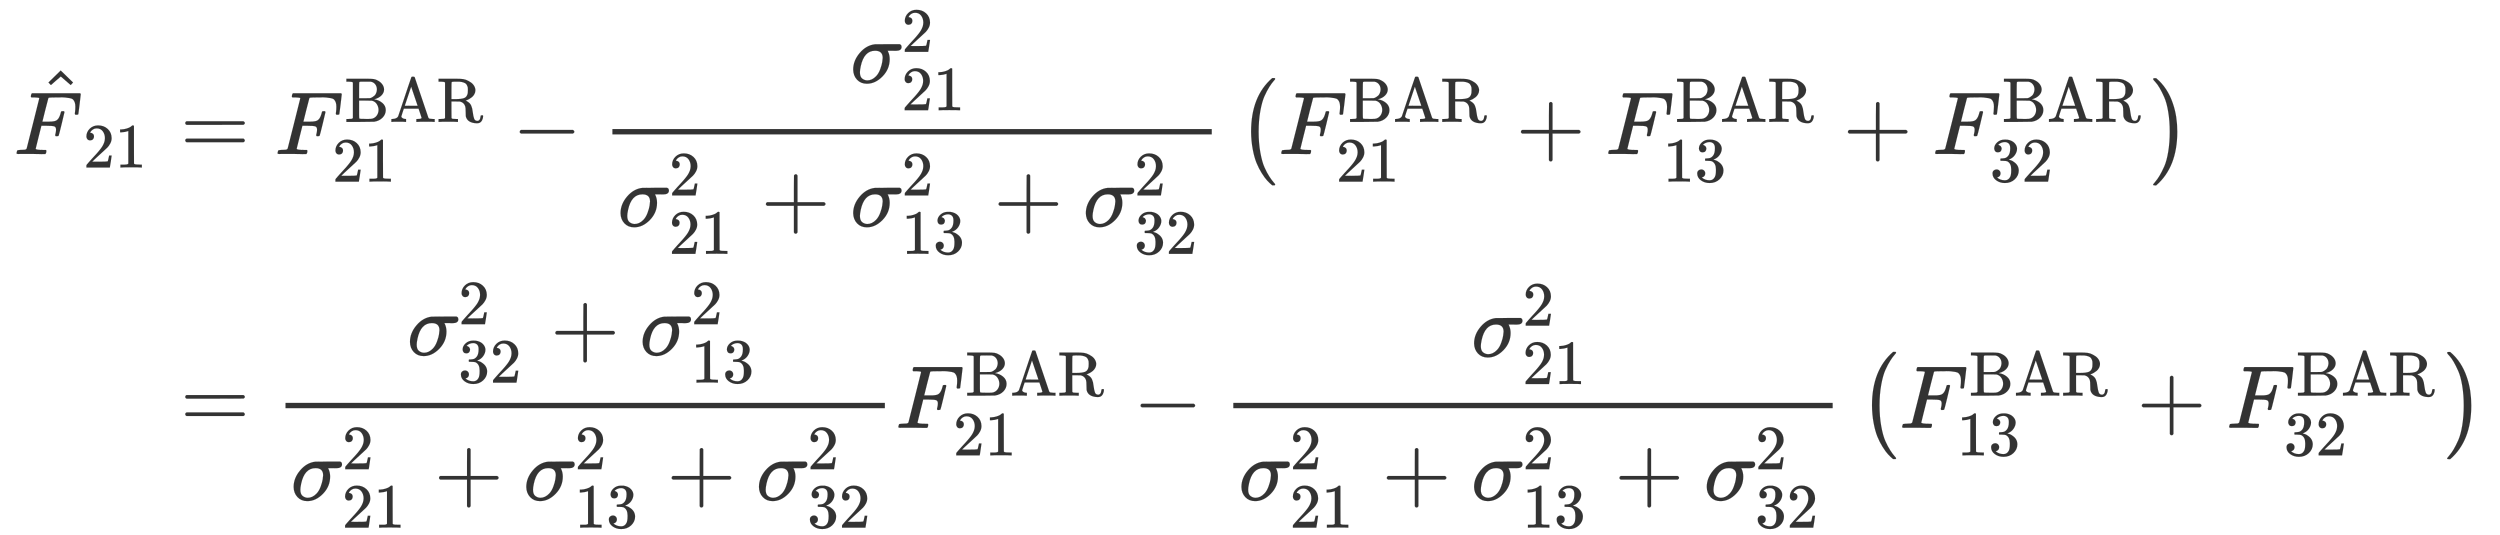<svg xmlns="http://www.w3.org/2000/svg" role="img" aria-hidden="true" style="vertical-align: -6.31ex;font-size: 11pt;font-family: 'Microsoft Sans Serif';color: #333333;" viewBox="0 -3261.3 27959.3 5979.4" focusable="false" width="64.938ex" height="13.888ex" xmlns:xlink="http://www.w3.org/1999/xlink"><defs id="MathJax_SVG_glyphs"><path id="MJMATHI-46" stroke-width="1" d="M 48 1 Q 31 1 31 11 Q 31 13 34 25 Q 38 41 42 43 T 65 46 Q 92 46 125 49 Q 139 52 144 61 Q 146 66 215 342 T 285 622 Q 285 629 281 629 Q 273 632 228 634 H 197 Q 191 640 191 642 T 193 659 Q 197 676 203 680 H 742 Q 749 676 749 669 Q 749 664 736 557 T 722 447 Q 720 440 702 440 H 690 Q 683 445 683 453 Q 683 454 686 477 T 689 530 Q 689 560 682 579 T 663 610 T 626 626 T 575 633 T 503 634 H 480 Q 398 633 393 631 Q 388 629 386 623 Q 385 622 352 492 L 320 363 H 375 Q 378 363 398 363 T 426 364 T 448 367 T 472 374 T 489 386 Q 502 398 511 419 T 524 457 T 529 475 Q 532 480 548 480 H 560 Q 567 475 567 470 Q 567 467 536 339 T 502 207 Q 500 200 482 200 H 470 Q 463 206 463 212 Q 463 215 468 234 T 473 274 Q 473 303 453 310 T 364 317 H 309 L 277 190 Q 245 66 245 60 Q 245 46 334 46 H 359 Q 365 40 365 39 T 363 19 Q 359 6 353 0 H 336 Q 295 2 185 2 Q 120 2 86 2 T 48 1 Z" /><path id="MJMAIN-5E" stroke-width="1" d="M 112 560 L 249 694 L 257 686 Q 387 562 387 560 L 361 531 Q 359 532 303 581 L 250 627 L 195 580 Q 182 569 169 557 T 148 538 L 140 532 Q 138 530 125 546 L 112 560 Z" /><path id="MJMAIN-32" stroke-width="1" d="M 109 429 Q 82 429 66 447 T 50 491 Q 50 562 103 614 T 235 666 Q 326 666 387 610 T 449 465 Q 449 422 429 383 T 381 315 T 301 241 Q 265 210 201 149 L 142 93 L 218 92 Q 375 92 385 97 Q 392 99 409 186 V 189 H 449 V 186 Q 448 183 436 95 T 421 3 V 0 H 50 V 19 V 31 Q 50 38 56 46 T 86 81 Q 115 113 136 137 Q 145 147 170 174 T 204 211 T 233 244 T 261 278 T 284 308 T 305 340 T 320 369 T 333 401 T 340 431 T 343 464 Q 343 527 309 573 T 212 619 Q 179 619 154 602 T 119 569 T 109 550 Q 109 549 114 549 Q 132 549 151 535 T 170 489 Q 170 464 154 447 T 109 429 Z" /><path id="MJMAIN-31" stroke-width="1" d="M 213 578 L 200 573 Q 186 568 160 563 T 102 556 H 83 V 602 H 102 Q 149 604 189 617 T 245 641 T 273 663 Q 275 666 285 666 Q 294 666 302 660 V 361 L 303 61 Q 310 54 315 52 T 339 48 T 401 46 H 427 V 0 H 416 Q 395 3 257 3 Q 121 3 100 0 H 88 V 46 H 114 Q 136 46 152 46 T 177 47 T 193 50 T 201 52 T 207 57 T 213 61 V 578 Z" /><path id="MJMAIN-3D" stroke-width="1" d="M 56 347 Q 56 360 70 367 H 707 Q 722 359 722 347 Q 722 336 708 328 L 390 327 H 72 Q 56 332 56 347 Z M 56 153 Q 56 168 72 173 H 708 Q 722 163 722 153 Q 722 140 707 133 H 70 Q 56 140 56 153 Z" /><path id="MJMAIN-42" stroke-width="1" d="M 131 622 Q 124 629 120 631 T 104 634 T 61 637 H 28 V 683 H 229 H 267 H 346 Q 423 683 459 678 T 531 651 Q 574 627 599 590 T 624 512 Q 624 461 583 419 T 476 360 L 466 357 Q 539 348 595 302 T 651 187 Q 651 119 600 67 T 469 3 Q 456 1 242 0 H 28 V 46 H 61 Q 103 47 112 49 T 131 61 V 622 Z M 511 513 Q 511 560 485 594 T 416 636 Q 415 636 403 636 T 371 636 T 333 637 Q 266 637 251 636 T 232 628 Q 229 624 229 499 V 374 H 312 L 396 375 L 406 377 Q 410 378 417 380 T 442 393 T 474 417 T 499 456 T 511 513 Z M 537 188 Q 537 239 509 282 T 430 336 L 329 337 H 229 V 200 V 116 Q 229 57 234 52 Q 240 47 334 47 H 383 Q 425 47 443 53 Q 486 67 511 104 T 537 188 Z" /><path id="MJMAIN-41" stroke-width="1" d="M 255 0 Q 240 3 140 3 Q 48 3 39 0 H 32 V 46 H 47 Q 119 49 139 88 Q 140 91 192 245 T 295 553 T 348 708 Q 351 716 366 716 H 376 Q 396 715 400 709 Q 402 707 508 390 L 617 67 Q 624 54 636 51 T 687 46 H 717 V 0 H 708 Q 699 3 581 3 Q 458 3 437 0 H 427 V 46 H 440 Q 510 46 510 64 Q 510 66 486 138 L 462 209 H 229 L 209 150 Q 189 91 189 85 Q 189 72 209 59 T 259 46 H 264 V 0 H 255 Z M 447 255 L 345 557 L 244 256 Q 244 255 345 255 H 447 Z" /><path id="MJMAIN-52" stroke-width="1" d="M 130 622 Q 123 629 119 631 T 103 634 T 60 637 H 27 V 683 H 202 H 236 H 300 Q 376 683 417 677 T 500 648 Q 595 600 609 517 Q 610 512 610 501 Q 610 468 594 439 T 556 392 T 511 361 T 472 343 L 456 338 Q 459 335 467 332 Q 497 316 516 298 T 545 254 T 559 211 T 568 155 T 578 94 Q 588 46 602 31 T 640 16 H 645 Q 660 16 674 32 T 692 87 Q 692 98 696 101 T 712 105 T 728 103 T 732 90 Q 732 59 716 27 T 672 -16 Q 656 -22 630 -22 Q 481 -16 458 90 Q 456 101 456 163 T 449 246 Q 430 304 373 320 L 363 322 L 297 323 H 231 V 192 L 232 61 Q 238 51 249 49 T 301 46 H 334 V 0 H 323 Q 302 3 181 3 Q 59 3 38 0 H 27 V 46 H 60 Q 102 47 111 49 T 130 61 V 622 Z M 491 499 V 509 Q 491 527 490 539 T 481 570 T 462 601 T 424 623 T 362 636 Q 360 636 340 636 T 304 637 H 283 Q 238 637 234 628 Q 231 624 231 492 V 360 H 289 Q 390 360 434 378 T 489 456 Q 491 467 491 499 Z" /><path id="MJMAIN-2212" stroke-width="1" d="M 84 237 T 84 250 T 98 270 H 679 Q 694 262 694 250 T 679 230 H 98 Q 84 237 84 250 Z" /><path id="MJMATHI-3C3" stroke-width="1" d="M 184 -11 Q 116 -11 74 34 T 31 147 Q 31 247 104 333 T 274 430 Q 275 431 414 431 H 552 Q 553 430 555 429 T 559 427 T 562 425 T 565 422 T 567 420 T 569 416 T 570 412 T 571 407 T 572 401 Q 572 357 507 357 Q 500 357 490 357 T 476 358 H 416 L 421 348 Q 439 310 439 263 Q 439 153 359 71 T 184 -11 Z M 361 278 Q 361 358 276 358 Q 152 358 115 184 Q 114 180 114 178 Q 106 141 106 117 Q 106 67 131 47 T 188 26 Q 242 26 287 73 Q 316 103 334 153 T 356 233 T 361 278 Z" /><path id="MJMAIN-2B" stroke-width="1" d="M 56 237 T 56 250 T 70 270 H 369 V 420 L 370 570 Q 380 583 389 583 Q 402 583 409 568 V 270 H 707 Q 722 262 722 250 T 707 230 H 409 V -68 Q 401 -82 391 -82 H 389 H 387 Q 375 -82 369 -68 V 230 H 70 Q 56 237 56 250 Z" /><path id="MJMAIN-33" stroke-width="1" d="M 127 463 Q 100 463 85 480 T 69 524 Q 69 579 117 622 T 233 665 Q 268 665 277 664 Q 351 652 390 611 T 430 522 Q 430 470 396 421 T 302 350 L 299 348 Q 299 347 308 345 T 337 336 T 375 315 Q 457 262 457 175 Q 457 96 395 37 T 238 -22 Q 158 -22 100 21 T 42 130 Q 42 158 60 175 T 105 193 Q 133 193 151 175 T 169 130 Q 169 119 166 110 T 159 94 T 148 82 T 136 74 T 126 70 T 118 67 L 114 66 Q 165 21 238 21 Q 293 21 321 74 Q 338 107 338 175 V 195 Q 338 290 274 322 Q 259 328 213 329 L 171 330 L 168 332 Q 166 335 166 348 Q 166 366 174 366 Q 202 366 232 371 Q 266 376 294 413 T 322 525 V 533 Q 322 590 287 612 Q 265 626 240 626 Q 208 626 181 615 T 143 592 T 132 580 H 135 Q 138 579 143 578 T 153 573 T 165 566 T 175 555 T 183 540 T 186 520 Q 186 498 172 481 T 127 463 Z" /><path id="MJMAIN-28" stroke-width="1" d="M 94 250 Q 94 319 104 381 T 127 488 T 164 576 T 202 643 T 244 695 T 277 729 T 302 750 H 315 H 319 Q 333 750 333 741 Q 333 738 316 720 T 275 667 T 226 581 T 184 443 T 167 250 T 184 58 T 225 -81 T 274 -167 T 316 -220 T 333 -241 Q 333 -250 318 -250 H 315 H 302 L 274 -226 Q 180 -141 137 -14 T 94 250 Z" /><path id="MJMAIN-29" stroke-width="1" d="M 60 749 L 64 750 Q 69 750 74 750 H 86 L 114 726 Q 208 641 251 514 T 294 250 Q 294 182 284 119 T 261 12 T 224 -76 T 186 -143 T 145 -194 T 113 -227 T 90 -246 Q 87 -249 86 -250 H 74 Q 66 -250 63 -250 T 58 -247 T 55 -238 Q 56 -237 66 -225 Q 221 -64 221 250 T 66 725 Q 56 737 55 738 Q 55 746 60 749 Z" /><path id="MJSZ1-28" stroke-width="1" d="M 152 251 Q 152 646 388 850 H 416 Q 422 844 422 841 Q 422 837 403 816 T 357 753 T 302 649 T 255 482 T 236 250 Q 236 124 255 19 T 301 -147 T 356 -251 T 403 -315 T 422 -340 Q 422 -343 416 -349 H 388 Q 359 -325 332 -296 T 271 -213 T 212 -97 T 170 56 T 152 251 Z" /><path id="MJSZ1-29" stroke-width="1" d="M 305 251 Q 305 -145 69 -349 H 56 Q 43 -349 39 -347 T 35 -338 Q 37 -333 60 -307 T 108 -239 T 160 -136 T 204 27 T 221 250 T 204 473 T 160 636 T 108 740 T 60 807 T 35 839 Q 35 850 50 850 H 56 H 69 Q 197 743 256 566 Q 305 425 305 251 Z" /></defs><g fill="currentColor" stroke="currentColor" stroke-width="0" transform="matrix(1 0 0 -1 0 0)"><g transform="translate(167)"><g transform="translate(-13)"><g transform="translate(0 1538)"><use x="0" y="0" xmlns:NS2="http://www.w3.org/1999/xlink" NS2:href="#MJMATHI-46" /><use x="276" y="241" xmlns:NS3="http://www.w3.org/1999/xlink" NS3:href="#MJMAIN-5E" /><g transform="translate(777 -150)"><use transform="scale(0.707)" xmlns:NS4="http://www.w3.org/1999/xlink" NS4:href="#MJMAIN-32" /><use transform="scale(0.707)" x="500" y="0" xmlns:NS5="http://www.w3.org/1999/xlink" NS5:href="#MJMAIN-31" /></g></g></g><g transform="translate(1572)"><g transform="translate(0 1538)"><use x="277" y="0" xmlns:NS6="http://www.w3.org/1999/xlink" NS6:href="#MJMAIN-3D" /></g><g transform="translate(0 -1524)"><use x="277" y="0" xmlns:NS7="http://www.w3.org/1999/xlink" NS7:href="#MJMAIN-3D" /></g></g><g transform="translate(2906)"><g transform="translate(0 1538)"><use x="0" y="0" xmlns:NS8="http://www.w3.org/1999/xlink" NS8:href="#MJMATHI-46" /><g transform="translate(781 360)"><use transform="scale(0.707)" x="0" y="0" xmlns:NS9="http://www.w3.org/1999/xlink" NS9:href="#MJMAIN-42" /><use transform="scale(0.707)" x="708" y="0" xmlns:NS10="http://www.w3.org/1999/xlink" NS10:href="#MJMAIN-41" /><use transform="scale(0.707)" x="1459" y="0" xmlns:NS11="http://www.w3.org/1999/xlink" NS11:href="#MJMAIN-52" /></g><g transform="translate(643 -308)"><use transform="scale(0.707)" xmlns:NS12="http://www.w3.org/1999/xlink" NS12:href="#MJMAIN-32" /><use transform="scale(0.707)" x="500" y="0" xmlns:NS13="http://www.w3.org/1999/xlink" NS13:href="#MJMAIN-31" /></g><use x="2656" y="0" xmlns:NS14="http://www.w3.org/1999/xlink" NS14:href="#MJMAIN-2212" /><g transform="translate(3656)"><g transform="translate(120)"><rect stroke="none" x="0" y="220" width="6703" height="60" /><g transform="translate(2662 798)"><use x="0" y="0" xmlns:NS15="http://www.w3.org/1999/xlink" NS15:href="#MJMATHI-3C3" /><use transform="scale(0.707)" x="810" y="488" xmlns:NS16="http://www.w3.org/1999/xlink" NS16:href="#MJMAIN-32" /><g transform="translate(571 -308)"><use transform="scale(0.707)" xmlns:NS17="http://www.w3.org/1999/xlink" NS17:href="#MJMAIN-32" /><use transform="scale(0.707)" x="500" y="0" xmlns:NS18="http://www.w3.org/1999/xlink" NS18:href="#MJMAIN-31" /></g></g><g transform="translate(60 -808)"><use x="0" y="0" xmlns:NS19="http://www.w3.org/1999/xlink" NS19:href="#MJMATHI-3C3" /><use transform="scale(0.707)" x="810" y="488" xmlns:NS20="http://www.w3.org/1999/xlink" NS20:href="#MJMAIN-32" /><g transform="translate(571 -308)"><use transform="scale(0.707)" xmlns:NS21="http://www.w3.org/1999/xlink" NS21:href="#MJMAIN-32" /><use transform="scale(0.707)" x="500" y="0" xmlns:NS22="http://www.w3.org/1999/xlink" NS22:href="#MJMAIN-31" /></g><use x="1601" y="0" xmlns:NS23="http://www.w3.org/1999/xlink" NS23:href="#MJMAIN-2B" /><g transform="translate(2602)"><use x="0" y="0" xmlns:NS24="http://www.w3.org/1999/xlink" NS24:href="#MJMATHI-3C3" /><use transform="scale(0.707)" x="810" y="488" xmlns:NS25="http://www.w3.org/1999/xlink" NS25:href="#MJMAIN-32" /><g transform="translate(571 -308)"><use transform="scale(0.707)" xmlns:NS26="http://www.w3.org/1999/xlink" NS26:href="#MJMAIN-31" /><use transform="scale(0.707)" x="500" y="0" xmlns:NS27="http://www.w3.org/1999/xlink" NS27:href="#MJMAIN-33" /></g></g><use x="4203" y="0" xmlns:NS28="http://www.w3.org/1999/xlink" NS28:href="#MJMAIN-2B" /><g transform="translate(5204)"><use x="0" y="0" xmlns:NS29="http://www.w3.org/1999/xlink" NS29:href="#MJMATHI-3C3" /><use transform="scale(0.707)" x="810" y="488" xmlns:NS30="http://www.w3.org/1999/xlink" NS30:href="#MJMAIN-32" /><g transform="translate(571 -308)"><use transform="scale(0.707)" xmlns:NS31="http://www.w3.org/1999/xlink" NS31:href="#MJMAIN-33" /><use transform="scale(0.707)" x="500" y="0" xmlns:NS32="http://www.w3.org/1999/xlink" NS32:href="#MJMAIN-32" /></g></g></g></g></g><g transform="translate(10767)"><use xmlns:NS33="http://www.w3.org/1999/xlink" NS33:href="#MJSZ1-28" /><g transform="translate(458)"><use x="0" y="0" xmlns:NS34="http://www.w3.org/1999/xlink" NS34:href="#MJMATHI-46" /><g transform="translate(781 360)"><use transform="scale(0.707)" x="0" y="0" xmlns:NS35="http://www.w3.org/1999/xlink" NS35:href="#MJMAIN-42" /><use transform="scale(0.707)" x="708" y="0" xmlns:NS36="http://www.w3.org/1999/xlink" NS36:href="#MJMAIN-41" /><use transform="scale(0.707)" x="1459" y="0" xmlns:NS37="http://www.w3.org/1999/xlink" NS37:href="#MJMAIN-52" /></g><g transform="translate(643 -308)"><use transform="scale(0.707)" xmlns:NS38="http://www.w3.org/1999/xlink" NS38:href="#MJMAIN-32" /><use transform="scale(0.707)" x="500" y="0" xmlns:NS39="http://www.w3.org/1999/xlink" NS39:href="#MJMAIN-31" /></g></g><use x="3114" y="0" xmlns:NS40="http://www.w3.org/1999/xlink" NS40:href="#MJMAIN-2B" /><g transform="translate(4115)"><use x="0" y="0" xmlns:NS41="http://www.w3.org/1999/xlink" NS41:href="#MJMATHI-46" /><g transform="translate(781 360)"><use transform="scale(0.707)" x="0" y="0" xmlns:NS42="http://www.w3.org/1999/xlink" NS42:href="#MJMAIN-42" /><use transform="scale(0.707)" x="708" y="0" xmlns:NS43="http://www.w3.org/1999/xlink" NS43:href="#MJMAIN-41" /><use transform="scale(0.707)" x="1459" y="0" xmlns:NS44="http://www.w3.org/1999/xlink" NS44:href="#MJMAIN-52" /></g><g transform="translate(643 -308)"><use transform="scale(0.707)" xmlns:NS45="http://www.w3.org/1999/xlink" NS45:href="#MJMAIN-31" /><use transform="scale(0.707)" x="500" y="0" xmlns:NS46="http://www.w3.org/1999/xlink" NS46:href="#MJMAIN-33" /></g></g><use x="6771" y="0" xmlns:NS47="http://www.w3.org/1999/xlink" NS47:href="#MJMAIN-2B" /><g transform="translate(7771)"><use x="0" y="0" xmlns:NS48="http://www.w3.org/1999/xlink" NS48:href="#MJMATHI-46" /><g transform="translate(781 360)"><use transform="scale(0.707)" x="0" y="0" xmlns:NS49="http://www.w3.org/1999/xlink" NS49:href="#MJMAIN-42" /><use transform="scale(0.707)" x="708" y="0" xmlns:NS50="http://www.w3.org/1999/xlink" NS50:href="#MJMAIN-41" /><use transform="scale(0.707)" x="1459" y="0" xmlns:NS51="http://www.w3.org/1999/xlink" NS51:href="#MJMAIN-52" /></g><g transform="translate(643 -308)"><use transform="scale(0.707)" xmlns:NS52="http://www.w3.org/1999/xlink" NS52:href="#MJMAIN-33" /><use transform="scale(0.707)" x="500" y="0" xmlns:NS53="http://www.w3.org/1999/xlink" NS53:href="#MJMAIN-32" /></g></g><use x="10205" y="-1" xmlns:NS54="http://www.w3.org/1999/xlink" NS54:href="#MJSZ1-29" /></g></g><g transform="translate(0 -1524)"><g transform="translate(120)"><rect stroke="none" x="0" y="220" width="6703" height="60" /><g transform="translate(1361 814)"><use x="0" y="0" xmlns:NS55="http://www.w3.org/1999/xlink" NS55:href="#MJMATHI-3C3" /><use transform="scale(0.707)" x="810" y="488" xmlns:NS56="http://www.w3.org/1999/xlink" NS56:href="#MJMAIN-32" /><g transform="translate(571 -308)"><use transform="scale(0.707)" xmlns:NS57="http://www.w3.org/1999/xlink" NS57:href="#MJMAIN-33" /><use transform="scale(0.707)" x="500" y="0" xmlns:NS58="http://www.w3.org/1999/xlink" NS58:href="#MJMAIN-32" /></g><use x="1601" y="0" xmlns:NS59="http://www.w3.org/1999/xlink" NS59:href="#MJMAIN-2B" /><g transform="translate(2602)"><use x="0" y="0" xmlns:NS60="http://www.w3.org/1999/xlink" NS60:href="#MJMATHI-3C3" /><use transform="scale(0.707)" x="810" y="488" xmlns:NS61="http://www.w3.org/1999/xlink" NS61:href="#MJMAIN-32" /><g transform="translate(571 -308)"><use transform="scale(0.707)" xmlns:NS62="http://www.w3.org/1999/xlink" NS62:href="#MJMAIN-31" /><use transform="scale(0.707)" x="500" y="0" xmlns:NS63="http://www.w3.org/1999/xlink" NS63:href="#MJMAIN-33" /></g></g></g><g transform="translate(60 -808)"><use x="0" y="0" xmlns:NS64="http://www.w3.org/1999/xlink" NS64:href="#MJMATHI-3C3" /><use transform="scale(0.707)" x="810" y="488" xmlns:NS65="http://www.w3.org/1999/xlink" NS65:href="#MJMAIN-32" /><g transform="translate(571 -308)"><use transform="scale(0.707)" xmlns:NS66="http://www.w3.org/1999/xlink" NS66:href="#MJMAIN-32" /><use transform="scale(0.707)" x="500" y="0" xmlns:NS67="http://www.w3.org/1999/xlink" NS67:href="#MJMAIN-31" /></g><use x="1601" y="0" xmlns:NS68="http://www.w3.org/1999/xlink" NS68:href="#MJMAIN-2B" /><g transform="translate(2602)"><use x="0" y="0" xmlns:NS69="http://www.w3.org/1999/xlink" NS69:href="#MJMATHI-3C3" /><use transform="scale(0.707)" x="810" y="488" xmlns:NS70="http://www.w3.org/1999/xlink" NS70:href="#MJMAIN-32" /><g transform="translate(571 -308)"><use transform="scale(0.707)" xmlns:NS71="http://www.w3.org/1999/xlink" NS71:href="#MJMAIN-31" /><use transform="scale(0.707)" x="500" y="0" xmlns:NS72="http://www.w3.org/1999/xlink" NS72:href="#MJMAIN-33" /></g></g><use x="4203" y="0" xmlns:NS73="http://www.w3.org/1999/xlink" NS73:href="#MJMAIN-2B" /><g transform="translate(5204)"><use x="0" y="0" xmlns:NS74="http://www.w3.org/1999/xlink" NS74:href="#MJMATHI-3C3" /><use transform="scale(0.707)" x="810" y="488" xmlns:NS75="http://www.w3.org/1999/xlink" NS75:href="#MJMAIN-32" /><g transform="translate(571 -308)"><use transform="scale(0.707)" xmlns:NS76="http://www.w3.org/1999/xlink" NS76:href="#MJMAIN-33" /><use transform="scale(0.707)" x="500" y="0" xmlns:NS77="http://www.w3.org/1999/xlink" NS77:href="#MJMAIN-32" /></g></g></g></g><g transform="translate(6943)"><use x="0" y="0" xmlns:NS78="http://www.w3.org/1999/xlink" NS78:href="#MJMATHI-46" /><g transform="translate(781 360)"><use transform="scale(0.707)" x="0" y="0" xmlns:NS79="http://www.w3.org/1999/xlink" NS79:href="#MJMAIN-42" /><use transform="scale(0.707)" x="708" y="0" xmlns:NS80="http://www.w3.org/1999/xlink" NS80:href="#MJMAIN-41" /><use transform="scale(0.707)" x="1459" y="0" xmlns:NS81="http://www.w3.org/1999/xlink" NS81:href="#MJMAIN-52" /></g><g transform="translate(643 -308)"><use transform="scale(0.707)" xmlns:NS82="http://www.w3.org/1999/xlink" NS82:href="#MJMAIN-32" /><use transform="scale(0.707)" x="500" y="0" xmlns:NS83="http://www.w3.org/1999/xlink" NS83:href="#MJMAIN-31" /></g></g><use x="9599" y="0" xmlns:NS84="http://www.w3.org/1999/xlink" NS84:href="#MJMAIN-2212" /><g transform="translate(10600)"><g transform="translate(120)"><rect stroke="none" x="0" y="220" width="6703" height="60" /><g transform="translate(2662 798)"><use x="0" y="0" xmlns:NS85="http://www.w3.org/1999/xlink" NS85:href="#MJMATHI-3C3" /><use transform="scale(0.707)" x="810" y="488" xmlns:NS86="http://www.w3.org/1999/xlink" NS86:href="#MJMAIN-32" /><g transform="translate(571 -308)"><use transform="scale(0.707)" xmlns:NS87="http://www.w3.org/1999/xlink" NS87:href="#MJMAIN-32" /><use transform="scale(0.707)" x="500" y="0" xmlns:NS88="http://www.w3.org/1999/xlink" NS88:href="#MJMAIN-31" /></g></g><g transform="translate(60 -808)"><use x="0" y="0" xmlns:NS89="http://www.w3.org/1999/xlink" NS89:href="#MJMATHI-3C3" /><use transform="scale(0.707)" x="810" y="488" xmlns:NS90="http://www.w3.org/1999/xlink" NS90:href="#MJMAIN-32" /><g transform="translate(571 -308)"><use transform="scale(0.707)" xmlns:NS91="http://www.w3.org/1999/xlink" NS91:href="#MJMAIN-32" /><use transform="scale(0.707)" x="500" y="0" xmlns:NS92="http://www.w3.org/1999/xlink" NS92:href="#MJMAIN-31" /></g><use x="1601" y="0" xmlns:NS93="http://www.w3.org/1999/xlink" NS93:href="#MJMAIN-2B" /><g transform="translate(2602)"><use x="0" y="0" xmlns:NS94="http://www.w3.org/1999/xlink" NS94:href="#MJMATHI-3C3" /><use transform="scale(0.707)" x="810" y="488" xmlns:NS95="http://www.w3.org/1999/xlink" NS95:href="#MJMAIN-32" /><g transform="translate(571 -308)"><use transform="scale(0.707)" xmlns:NS96="http://www.w3.org/1999/xlink" NS96:href="#MJMAIN-31" /><use transform="scale(0.707)" x="500" y="0" xmlns:NS97="http://www.w3.org/1999/xlink" NS97:href="#MJMAIN-33" /></g></g><use x="4203" y="0" xmlns:NS98="http://www.w3.org/1999/xlink" NS98:href="#MJMAIN-2B" /><g transform="translate(5204)"><use x="0" y="0" xmlns:NS99="http://www.w3.org/1999/xlink" NS99:href="#MJMATHI-3C3" /><use transform="scale(0.707)" x="810" y="488" xmlns:NS100="http://www.w3.org/1999/xlink" NS100:href="#MJMAIN-32" /><g transform="translate(571 -308)"><use transform="scale(0.707)" xmlns:NS101="http://www.w3.org/1999/xlink" NS101:href="#MJMAIN-33" /><use transform="scale(0.707)" x="500" y="0" xmlns:NS102="http://www.w3.org/1999/xlink" NS102:href="#MJMAIN-32" /></g></g></g></g></g><g transform="translate(17711)"><use xmlns:NS103="http://www.w3.org/1999/xlink" NS103:href="#MJSZ1-28" /><g transform="translate(458)"><use x="0" y="0" xmlns:NS104="http://www.w3.org/1999/xlink" NS104:href="#MJMATHI-46" /><g transform="translate(781 360)"><use transform="scale(0.707)" x="0" y="0" xmlns:NS105="http://www.w3.org/1999/xlink" NS105:href="#MJMAIN-42" /><use transform="scale(0.707)" x="708" y="0" xmlns:NS106="http://www.w3.org/1999/xlink" NS106:href="#MJMAIN-41" /><use transform="scale(0.707)" x="1459" y="0" xmlns:NS107="http://www.w3.org/1999/xlink" NS107:href="#MJMAIN-52" /></g><g transform="translate(643 -308)"><use transform="scale(0.707)" xmlns:NS108="http://www.w3.org/1999/xlink" NS108:href="#MJMAIN-31" /><use transform="scale(0.707)" x="500" y="0" xmlns:NS109="http://www.w3.org/1999/xlink" NS109:href="#MJMAIN-33" /></g></g><use x="3114" y="0" xmlns:NS110="http://www.w3.org/1999/xlink" NS110:href="#MJMAIN-2B" /><g transform="translate(4115)"><use x="0" y="0" xmlns:NS111="http://www.w3.org/1999/xlink" NS111:href="#MJMATHI-46" /><g transform="translate(781 360)"><use transform="scale(0.707)" x="0" y="0" xmlns:NS112="http://www.w3.org/1999/xlink" NS112:href="#MJMAIN-42" /><use transform="scale(0.707)" x="708" y="0" xmlns:NS113="http://www.w3.org/1999/xlink" NS113:href="#MJMAIN-41" /><use transform="scale(0.707)" x="1459" y="0" xmlns:NS114="http://www.w3.org/1999/xlink" NS114:href="#MJMAIN-52" /></g><g transform="translate(643 -308)"><use transform="scale(0.707)" xmlns:NS115="http://www.w3.org/1999/xlink" NS115:href="#MJMAIN-33" /><use transform="scale(0.707)" x="500" y="0" xmlns:NS116="http://www.w3.org/1999/xlink" NS116:href="#MJMAIN-32" /></g></g><use x="6549" y="-1" xmlns:NS117="http://www.w3.org/1999/xlink" NS117:href="#MJSZ1-29" /></g></g></g></g></g></svg>